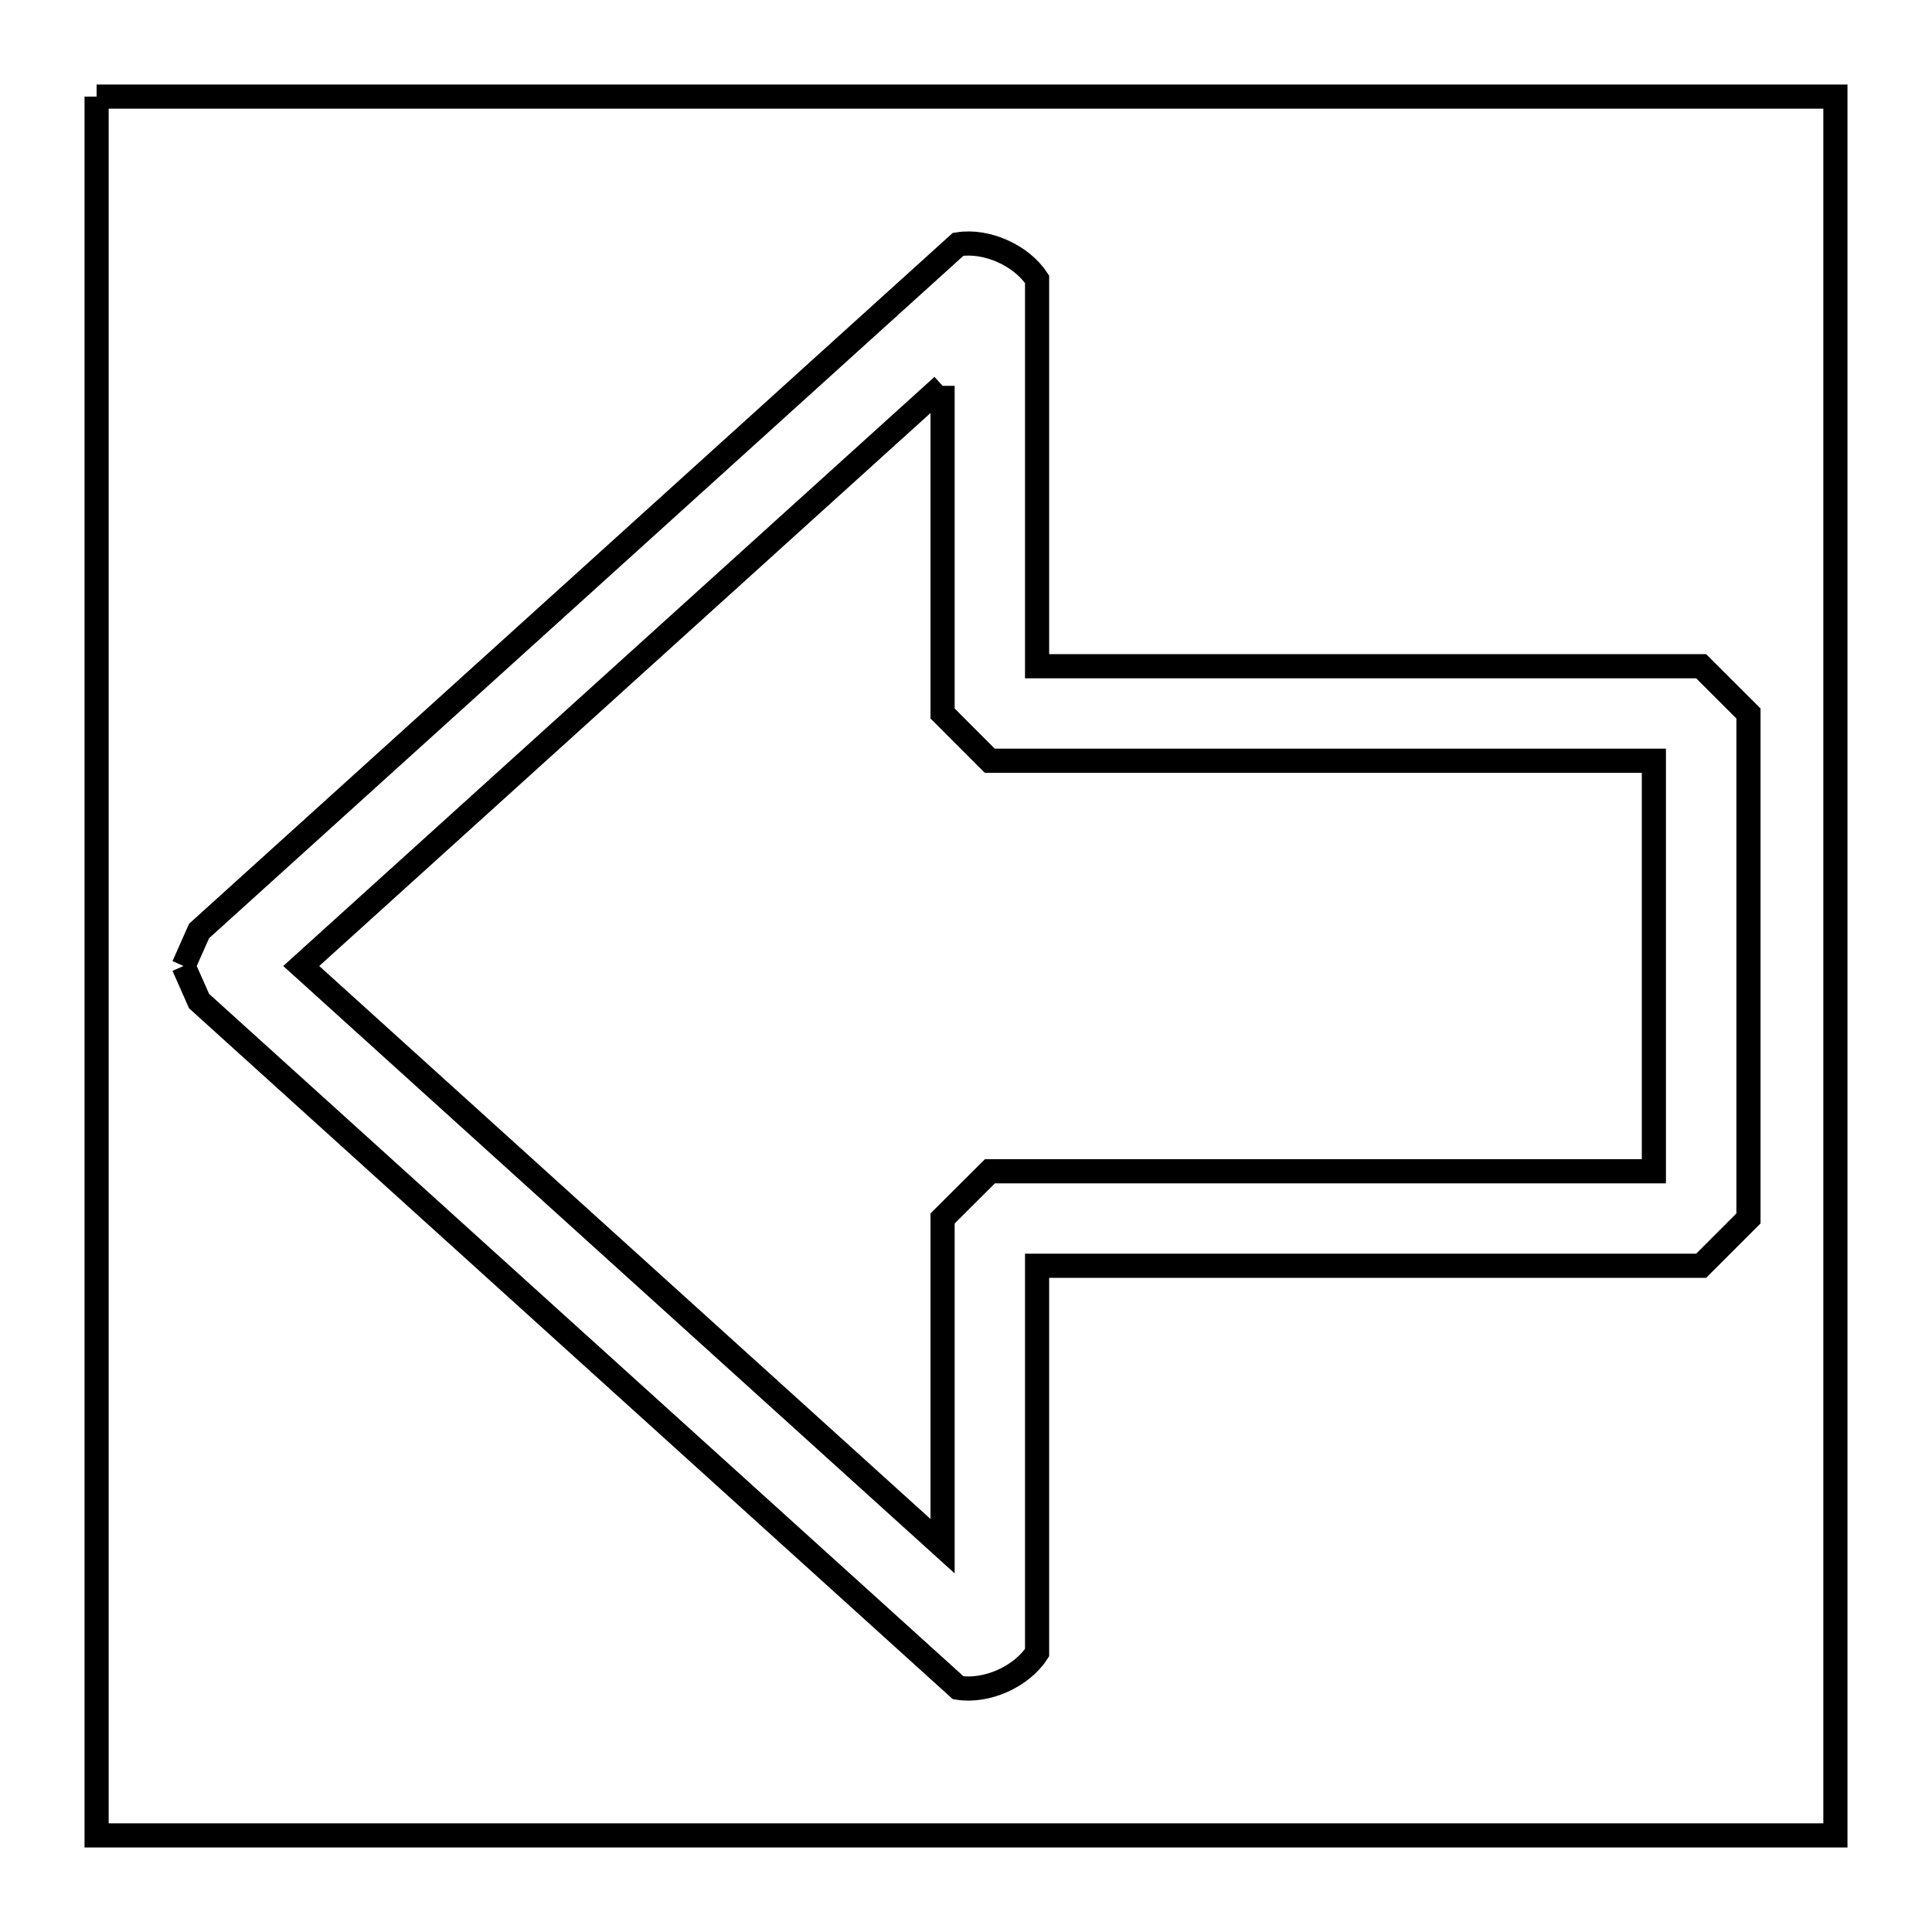 <svg xmlns="http://www.w3.org/2000/svg" viewBox="0.0 0.0 24.0 24.0" height="200px" width="200px"><path fill="none" stroke="black" stroke-width=".3" stroke-opacity="1.0"  filling="0" d="M1.2 1.2 L8.4 1.2 L15.6 1.2 L22.8 1.2 L22.8 8.4 L22.8 15.6 L22.8 22.8 L15.6 22.8 L8.4 22.8 L1.2 22.8 L1.2 15.6 L1.2 8.4 L1.2 1.2"></path>
<path fill="none" stroke="black" stroke-width=".3" stroke-opacity="1.0"  filling="0" d="M11.709 4.793 L11.709 8.863 C11.904 9.059 12.1 9.254 12.295 9.45 L16.42 9.45 L20.545 9.45 L20.545 14.55 L16.421 14.55 L12.297 14.55 C12.101 14.745 11.905 14.941 11.709 15.136 L11.709 19.207 L7.726 15.604 L3.742 12 L7.725 8.397 L11.709 4.793"></path>
<path fill="none" stroke="black" stroke-width=".3" stroke-opacity="1.0"  filling="0" d="M2.28 12 L2.28 12 C2.344 11.855 2.409 11.71 2.473 11.565 L7.188 7.3 L11.902 3.035 C12.255 2.978 12.688 3.171 12.883 3.47 L12.883 8.276 L17.008 8.276 L21.132 8.276 C21.328 8.472 21.524 8.668 21.72 8.863 L21.72 15.136 C21.524 15.332 21.328 15.528 21.132 15.724 L17.008 15.724 L12.883 15.724 L12.883 20.53 C12.688 20.83 12.256 21.022 11.903 20.966 L7.188 16.701 L2.473 12.436 C2.409 12.291 2.344 12.146 2.28 12 L2.28 12"></path></svg>